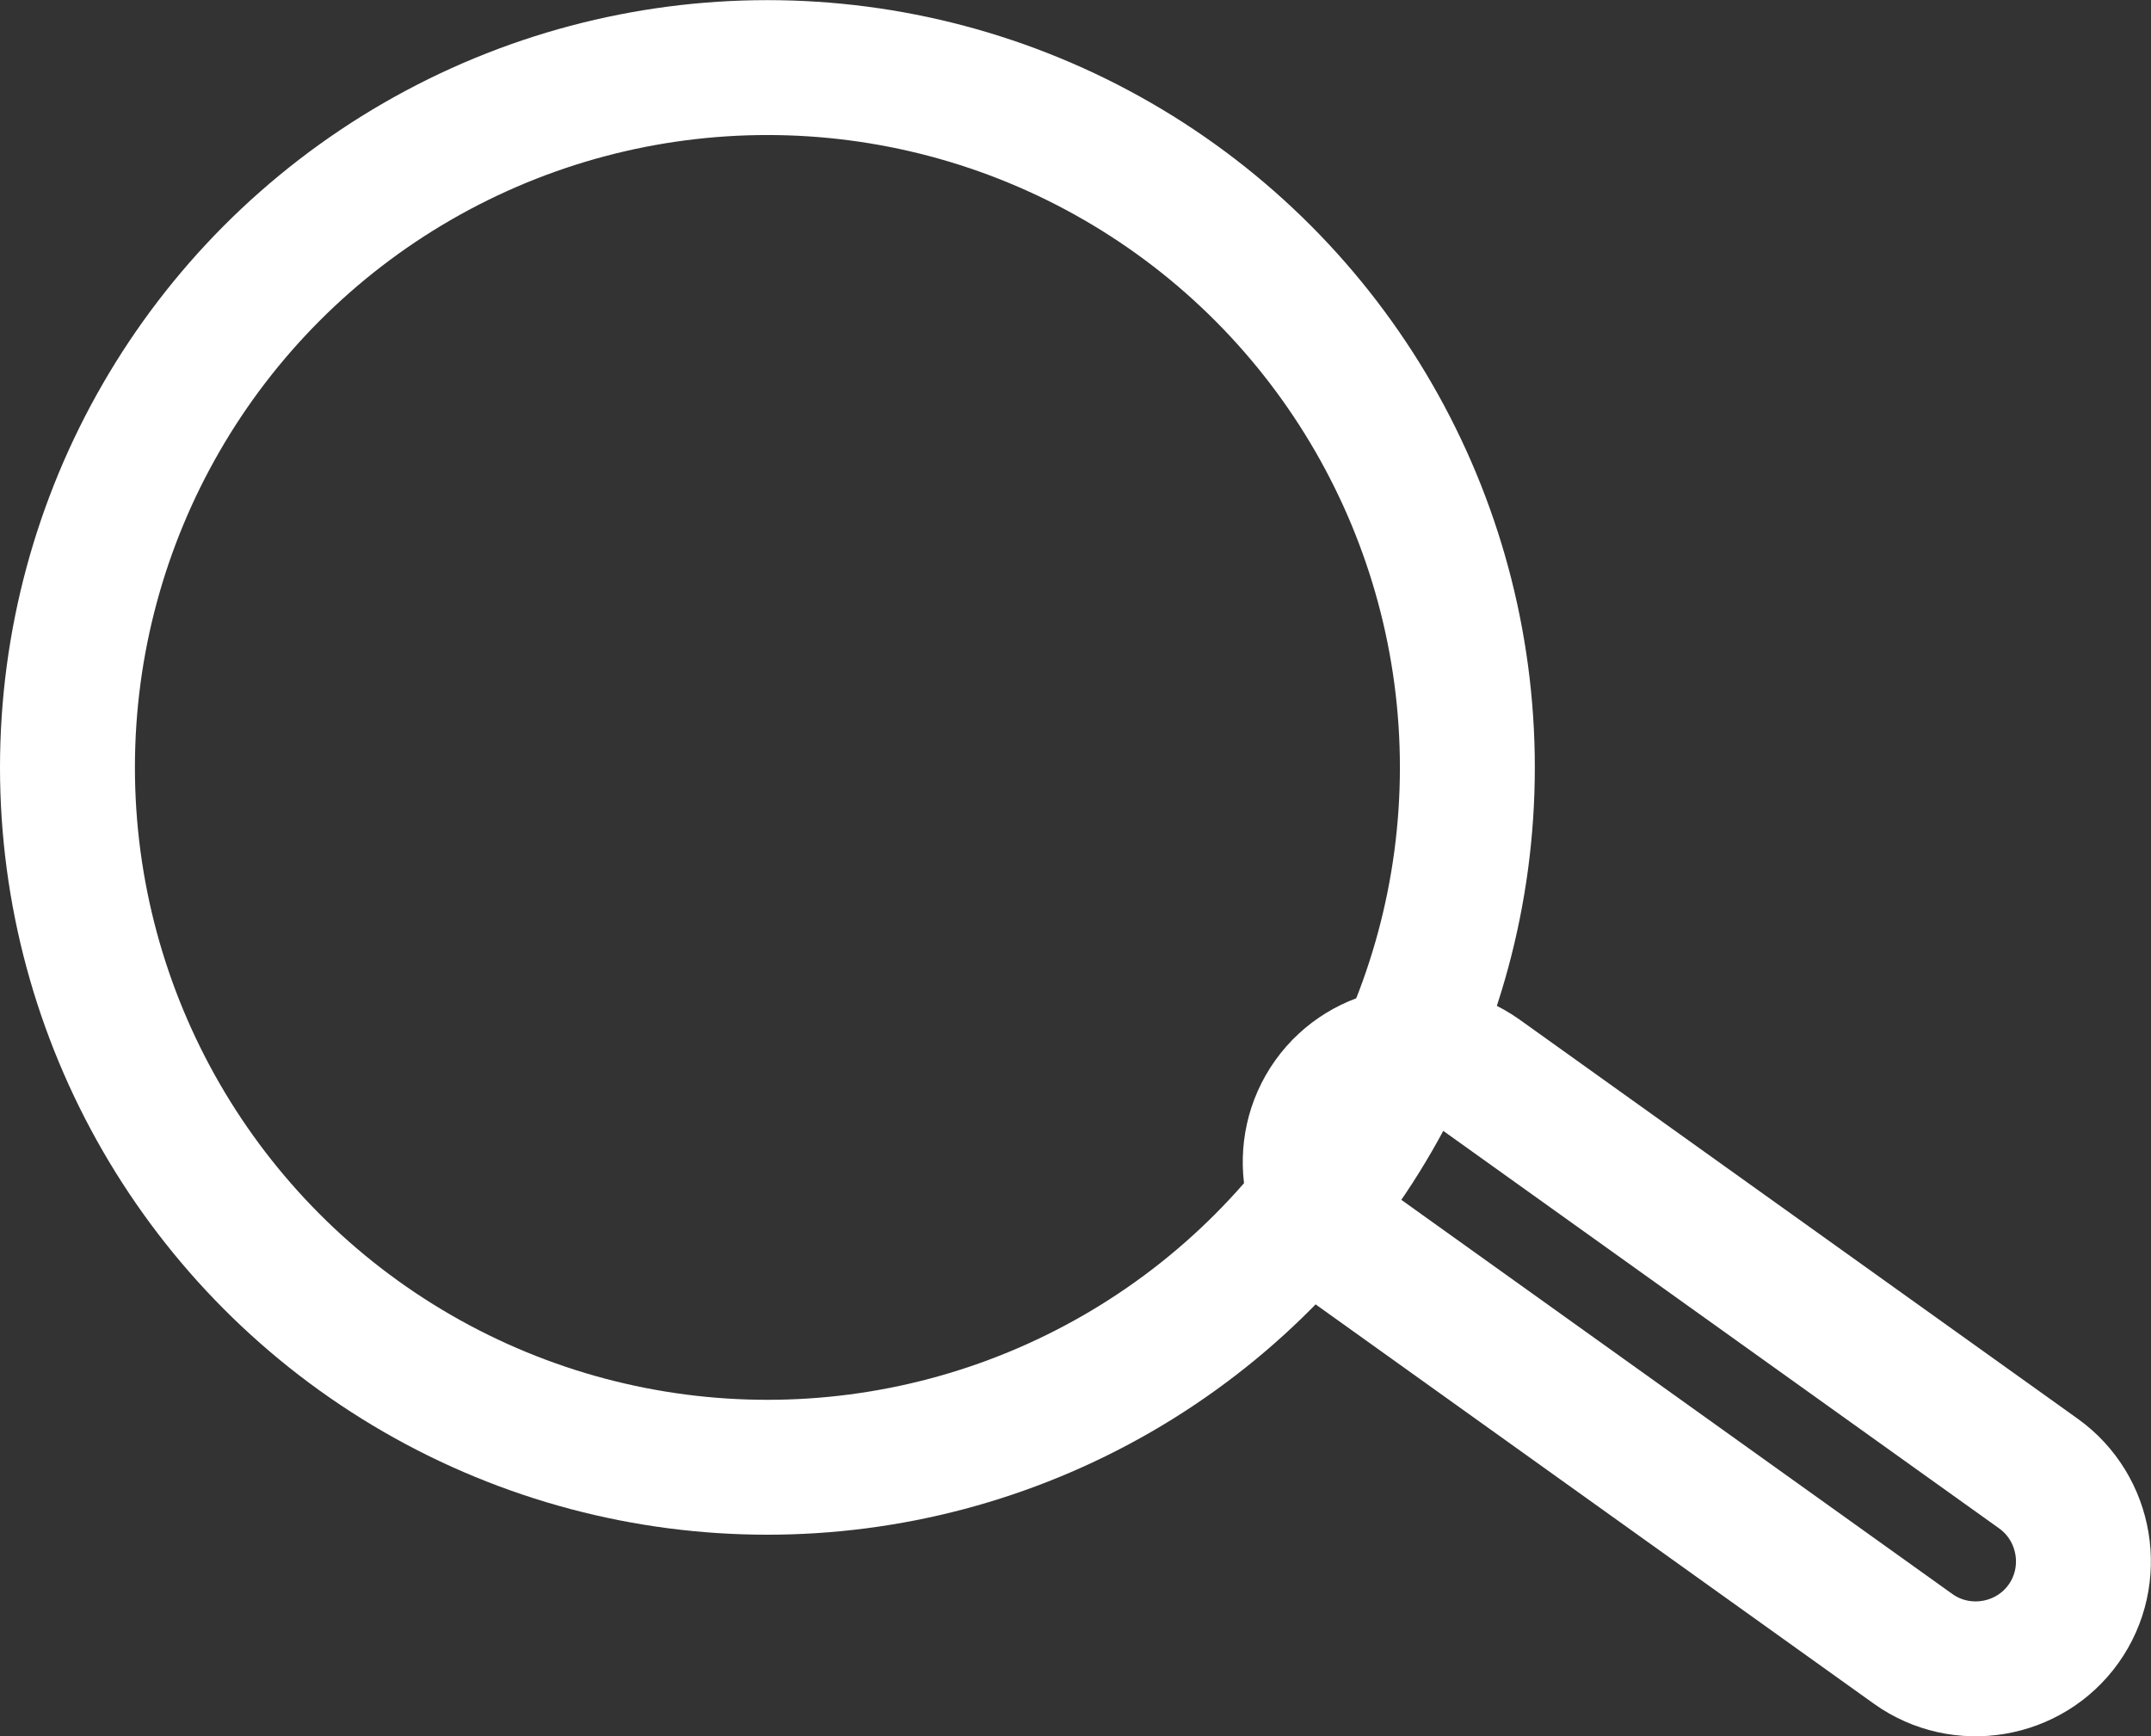 <?xml version="1.0" encoding="utf-8"?>
<!-- Generator: Adobe Illustrator 16.0.0, SVG Export Plug-In . SVG Version: 6.00 Build 0)  -->
<!DOCTYPE svg PUBLIC "-//W3C//DTD SVG 1.1//EN" "http://www.w3.org/Graphics/SVG/1.1/DTD/svg11.dtd">
<svg version="1.1" id="Layer_1" xmlns="http://www.w3.org/2000/svg" xmlns:xlink="http://www.w3.org/1999/xlink" x="0px" y="0px"
	 width="15.943px" height="12.871px" viewBox="0 0 15.943 12.871" enable-background="new 0 0 15.943 12.871" xml:space="preserve">
<rect x="0" y="0" width="15.943" height="12.871" fill="#333333" stroke="none"/>
<g>
	<circle fill="none" stroke="#FFFFFF" stroke-miterlimit="10" cx="5.688" cy="5.689" r="5.188"/>
	<path fill="none" stroke="#FFFFFF" stroke-miterlimit="10" d="M14.181,12.224l-4.136-2.959C9.687,9.011,9.604,8.509,9.859,8.151
		c0.255-0.357,0.756-0.44,1.113-0.186l4.137,2.959c0.357,0.256,0.44,0.756,0.186,1.113C15.039,12.396,14.537,12.478,14.181,12.224z"
		/>
</g>
</svg>
